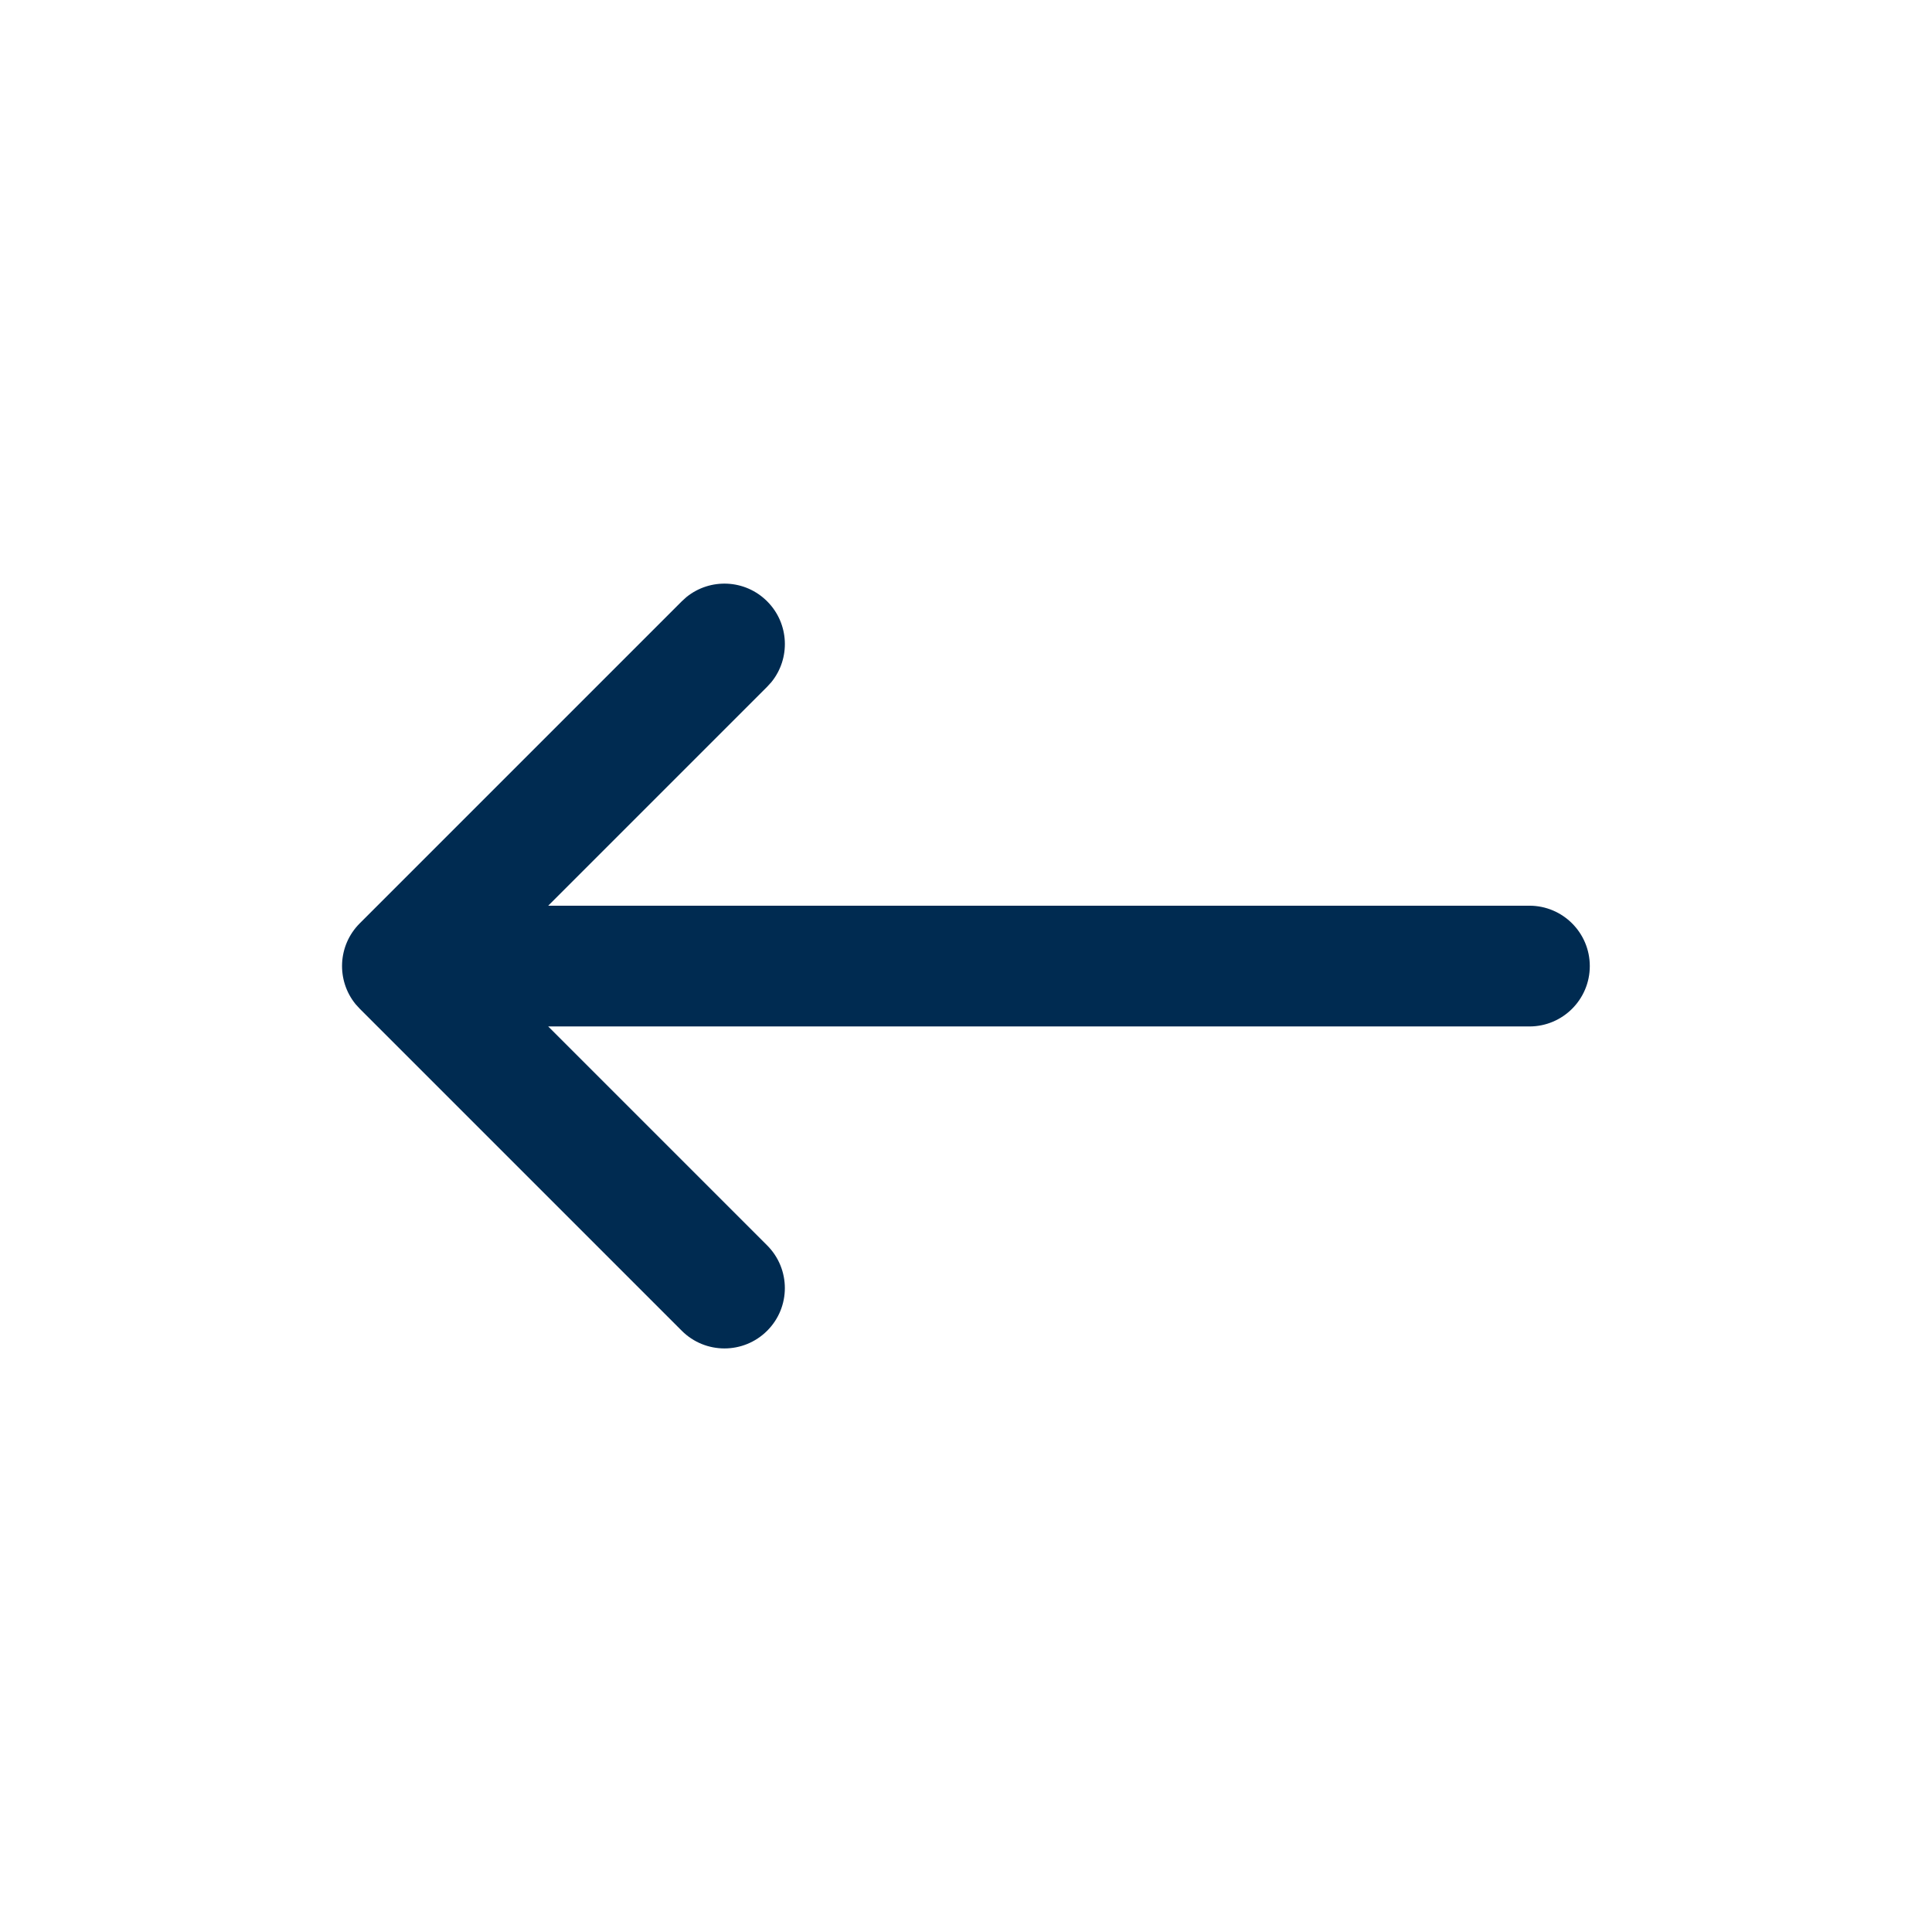 <svg width="24" height="24" viewBox="0 0 24 24" fill="none" xmlns="http://www.w3.org/2000/svg">
<path d="M8.526,7.418c0.295,-0.24 0.729,-0.223 1.004,0.052c0.275,0.275 0.292,0.709 0.052,1.004l-0.052,0.057l-2.72,2.72h12.189c0.414,0 0.75,0.336 0.75,0.75c0,0.414 -0.336,0.75 -0.75,0.75h-12.189l2.72,2.72c0.293,0.293 0.293,0.768 0,1.06c-0.293,0.293 -0.768,0.293 -1.061,0l-4,-4l-0.052,-0.057c-0.24,-0.295 -0.223,-0.729 0.052,-1.004l4,-4z" fill="#002B51"/>
</svg>
